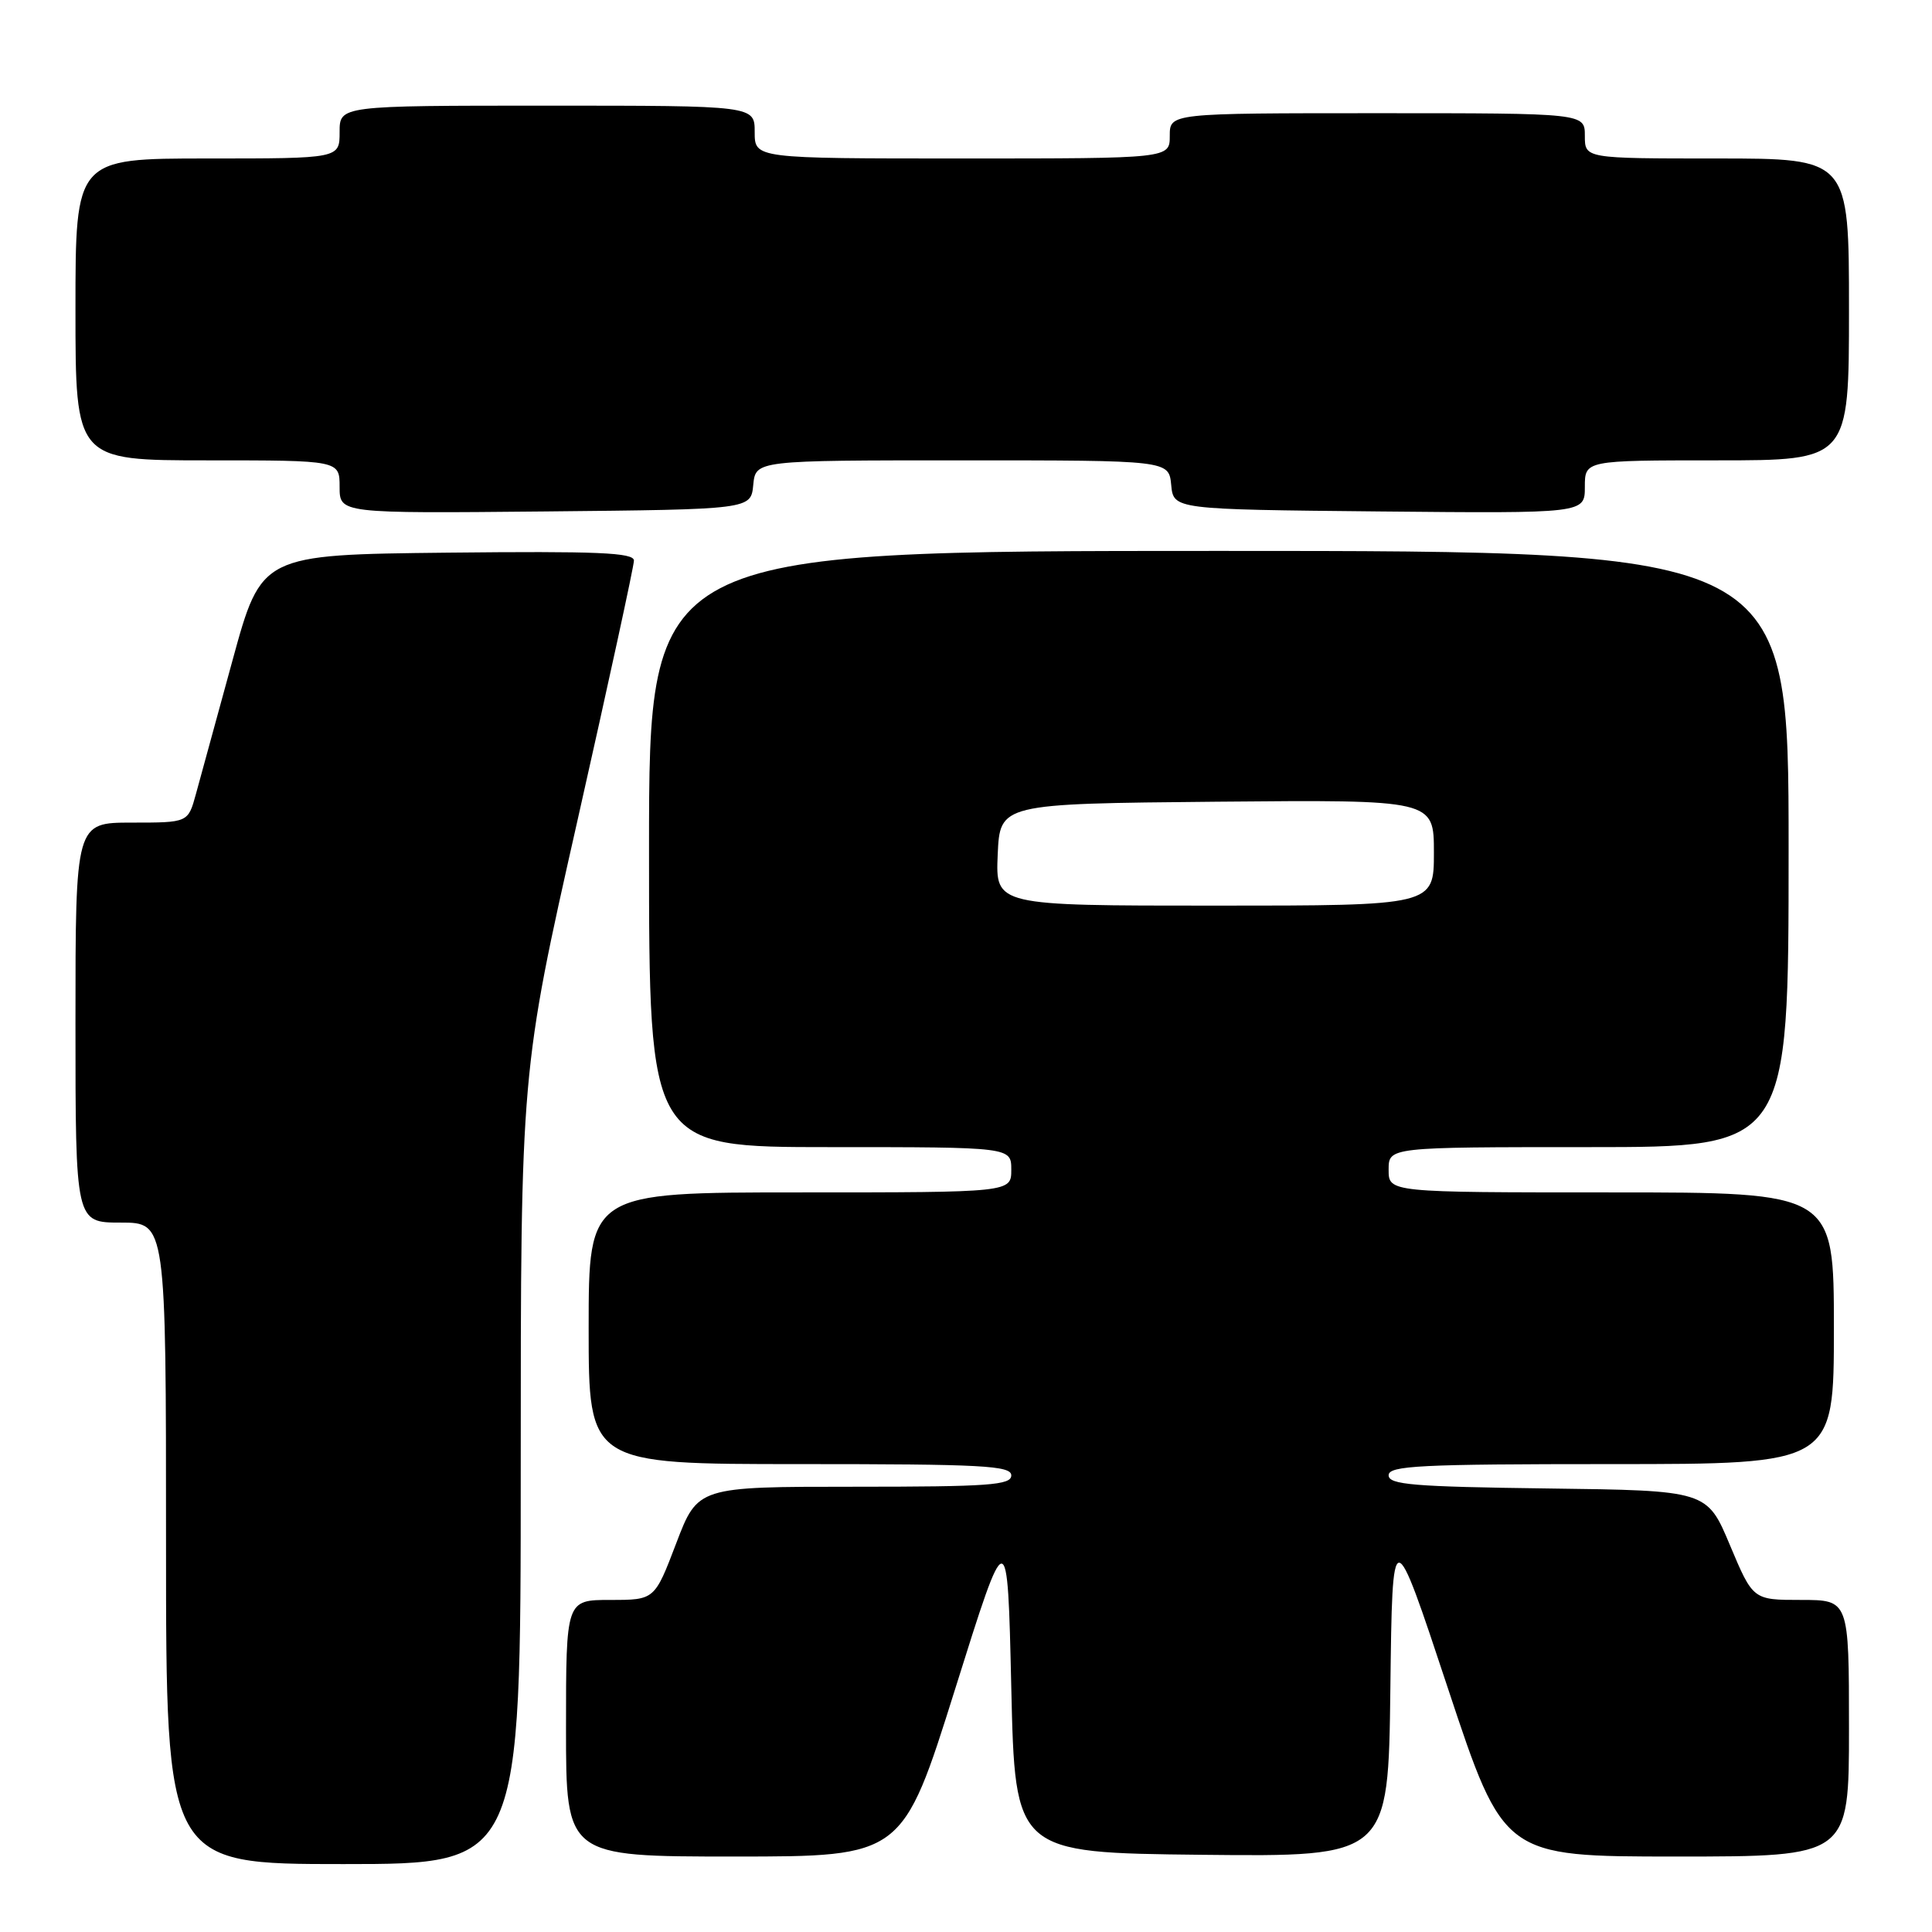 <?xml version="1.0" encoding="UTF-8" standalone="no"?>
<!DOCTYPE svg PUBLIC "-//W3C//DTD SVG 1.1//EN" "http://www.w3.org/Graphics/SVG/1.1/DTD/svg11.dtd" >
<svg xmlns="http://www.w3.org/2000/svg" xmlns:xlink="http://www.w3.org/1999/xlink" version="1.1" viewBox="0 0 256 256">
 <g >
 <path fill="currentColor"
d=" M 69.00 194.51 C 69.00 142.01 69.00 142.01 76.50 108.80 C 80.62 90.54 84.00 75.00 84.00 74.28 C 84.00 73.22 79.17 73.02 59.32 73.23 C 34.64 73.50 34.64 73.50 30.81 87.50 C 28.70 95.20 26.51 103.19 25.95 105.25 C 24.92 109.00 24.92 109.00 17.46 109.00 C 10.00 109.00 10.00 109.00 10.00 135.50 C 10.00 162.00 10.00 162.00 16.00 162.00 C 22.00 162.00 22.00 162.00 22.00 204.50 C 22.00 247.00 22.00 247.00 45.50 247.00 C 69.00 247.00 69.00 247.00 69.00 194.51 Z  M 126.55 223.84 C 133.50 201.68 133.50 201.68 134.00 223.59 C 134.50 245.50 134.50 245.50 159.23 245.77 C 183.96 246.03 183.96 246.03 184.23 223.77 C 184.50 201.50 184.50 201.50 191.87 223.75 C 199.25 246.00 199.25 246.00 222.12 246.00 C 245.00 246.00 245.00 246.00 245.00 229.00 C 245.00 212.00 245.00 212.00 238.64 212.00 C 232.28 212.00 232.28 212.00 229.23 204.75 C 226.19 197.50 226.19 197.50 205.09 197.23 C 187.26 197.00 184.00 196.73 184.00 195.48 C 184.00 194.21 188.12 194.00 213.50 194.00 C 243.00 194.00 243.00 194.00 243.00 176.00 C 243.00 158.00 243.00 158.00 213.50 158.00 C 184.00 158.00 184.00 158.00 184.00 155.00 C 184.00 152.00 184.00 152.00 210.50 152.00 C 237.00 152.00 237.00 152.00 237.00 112.50 C 237.00 73.00 237.00 73.00 161.50 73.00 C 86.00 73.00 86.00 73.00 86.00 112.50 C 86.00 152.00 86.00 152.00 110.00 152.00 C 134.00 152.00 134.00 152.00 134.00 155.00 C 134.00 158.00 134.00 158.00 106.00 158.00 C 78.00 158.00 78.00 158.00 78.00 176.00 C 78.00 194.00 78.00 194.00 106.00 194.00 C 130.22 194.00 134.00 194.20 134.00 195.50 C 134.00 196.79 131.03 197.00 113.23 197.00 C 92.46 197.00 92.46 197.00 89.60 204.50 C 86.74 212.00 86.74 212.00 80.87 212.00 C 75.00 212.00 75.00 212.00 75.00 229.00 C 75.00 246.00 75.00 246.00 97.30 246.00 C 119.59 246.00 119.59 246.00 126.55 223.84 Z  M 99.81 64.25 C 100.13 61.00 100.13 61.00 127.50 61.00 C 154.87 61.00 154.87 61.00 155.19 64.25 C 155.50 67.50 155.50 67.50 182.75 67.77 C 210.00 68.03 210.00 68.03 210.00 64.52 C 210.00 61.00 210.00 61.00 227.50 61.00 C 245.00 61.00 245.00 61.00 245.00 41.00 C 245.00 21.00 245.00 21.00 227.50 21.00 C 210.00 21.00 210.00 21.00 210.00 18.00 C 210.00 15.00 210.00 15.00 182.50 15.00 C 155.00 15.00 155.00 15.00 155.00 18.00 C 155.00 21.00 155.00 21.00 127.50 21.00 C 100.00 21.00 100.00 21.00 100.00 17.50 C 100.00 14.00 100.00 14.00 72.50 14.00 C 45.00 14.00 45.00 14.00 45.00 17.50 C 45.00 21.00 45.00 21.00 27.50 21.00 C 10.00 21.00 10.00 21.00 10.00 41.00 C 10.00 61.00 10.00 61.00 27.50 61.00 C 45.00 61.00 45.00 61.00 45.00 64.52 C 45.00 68.03 45.00 68.03 72.25 67.77 C 99.50 67.50 99.50 67.50 99.81 64.25 Z  M 132.20 113.25 C 132.50 106.50 132.50 106.50 161.25 106.23 C 190.00 105.97 190.00 105.97 190.00 112.98 C 190.00 120.00 190.00 120.00 160.95 120.00 C 131.91 120.00 131.91 120.00 132.20 113.25 Z "/>
</g>
</svg>